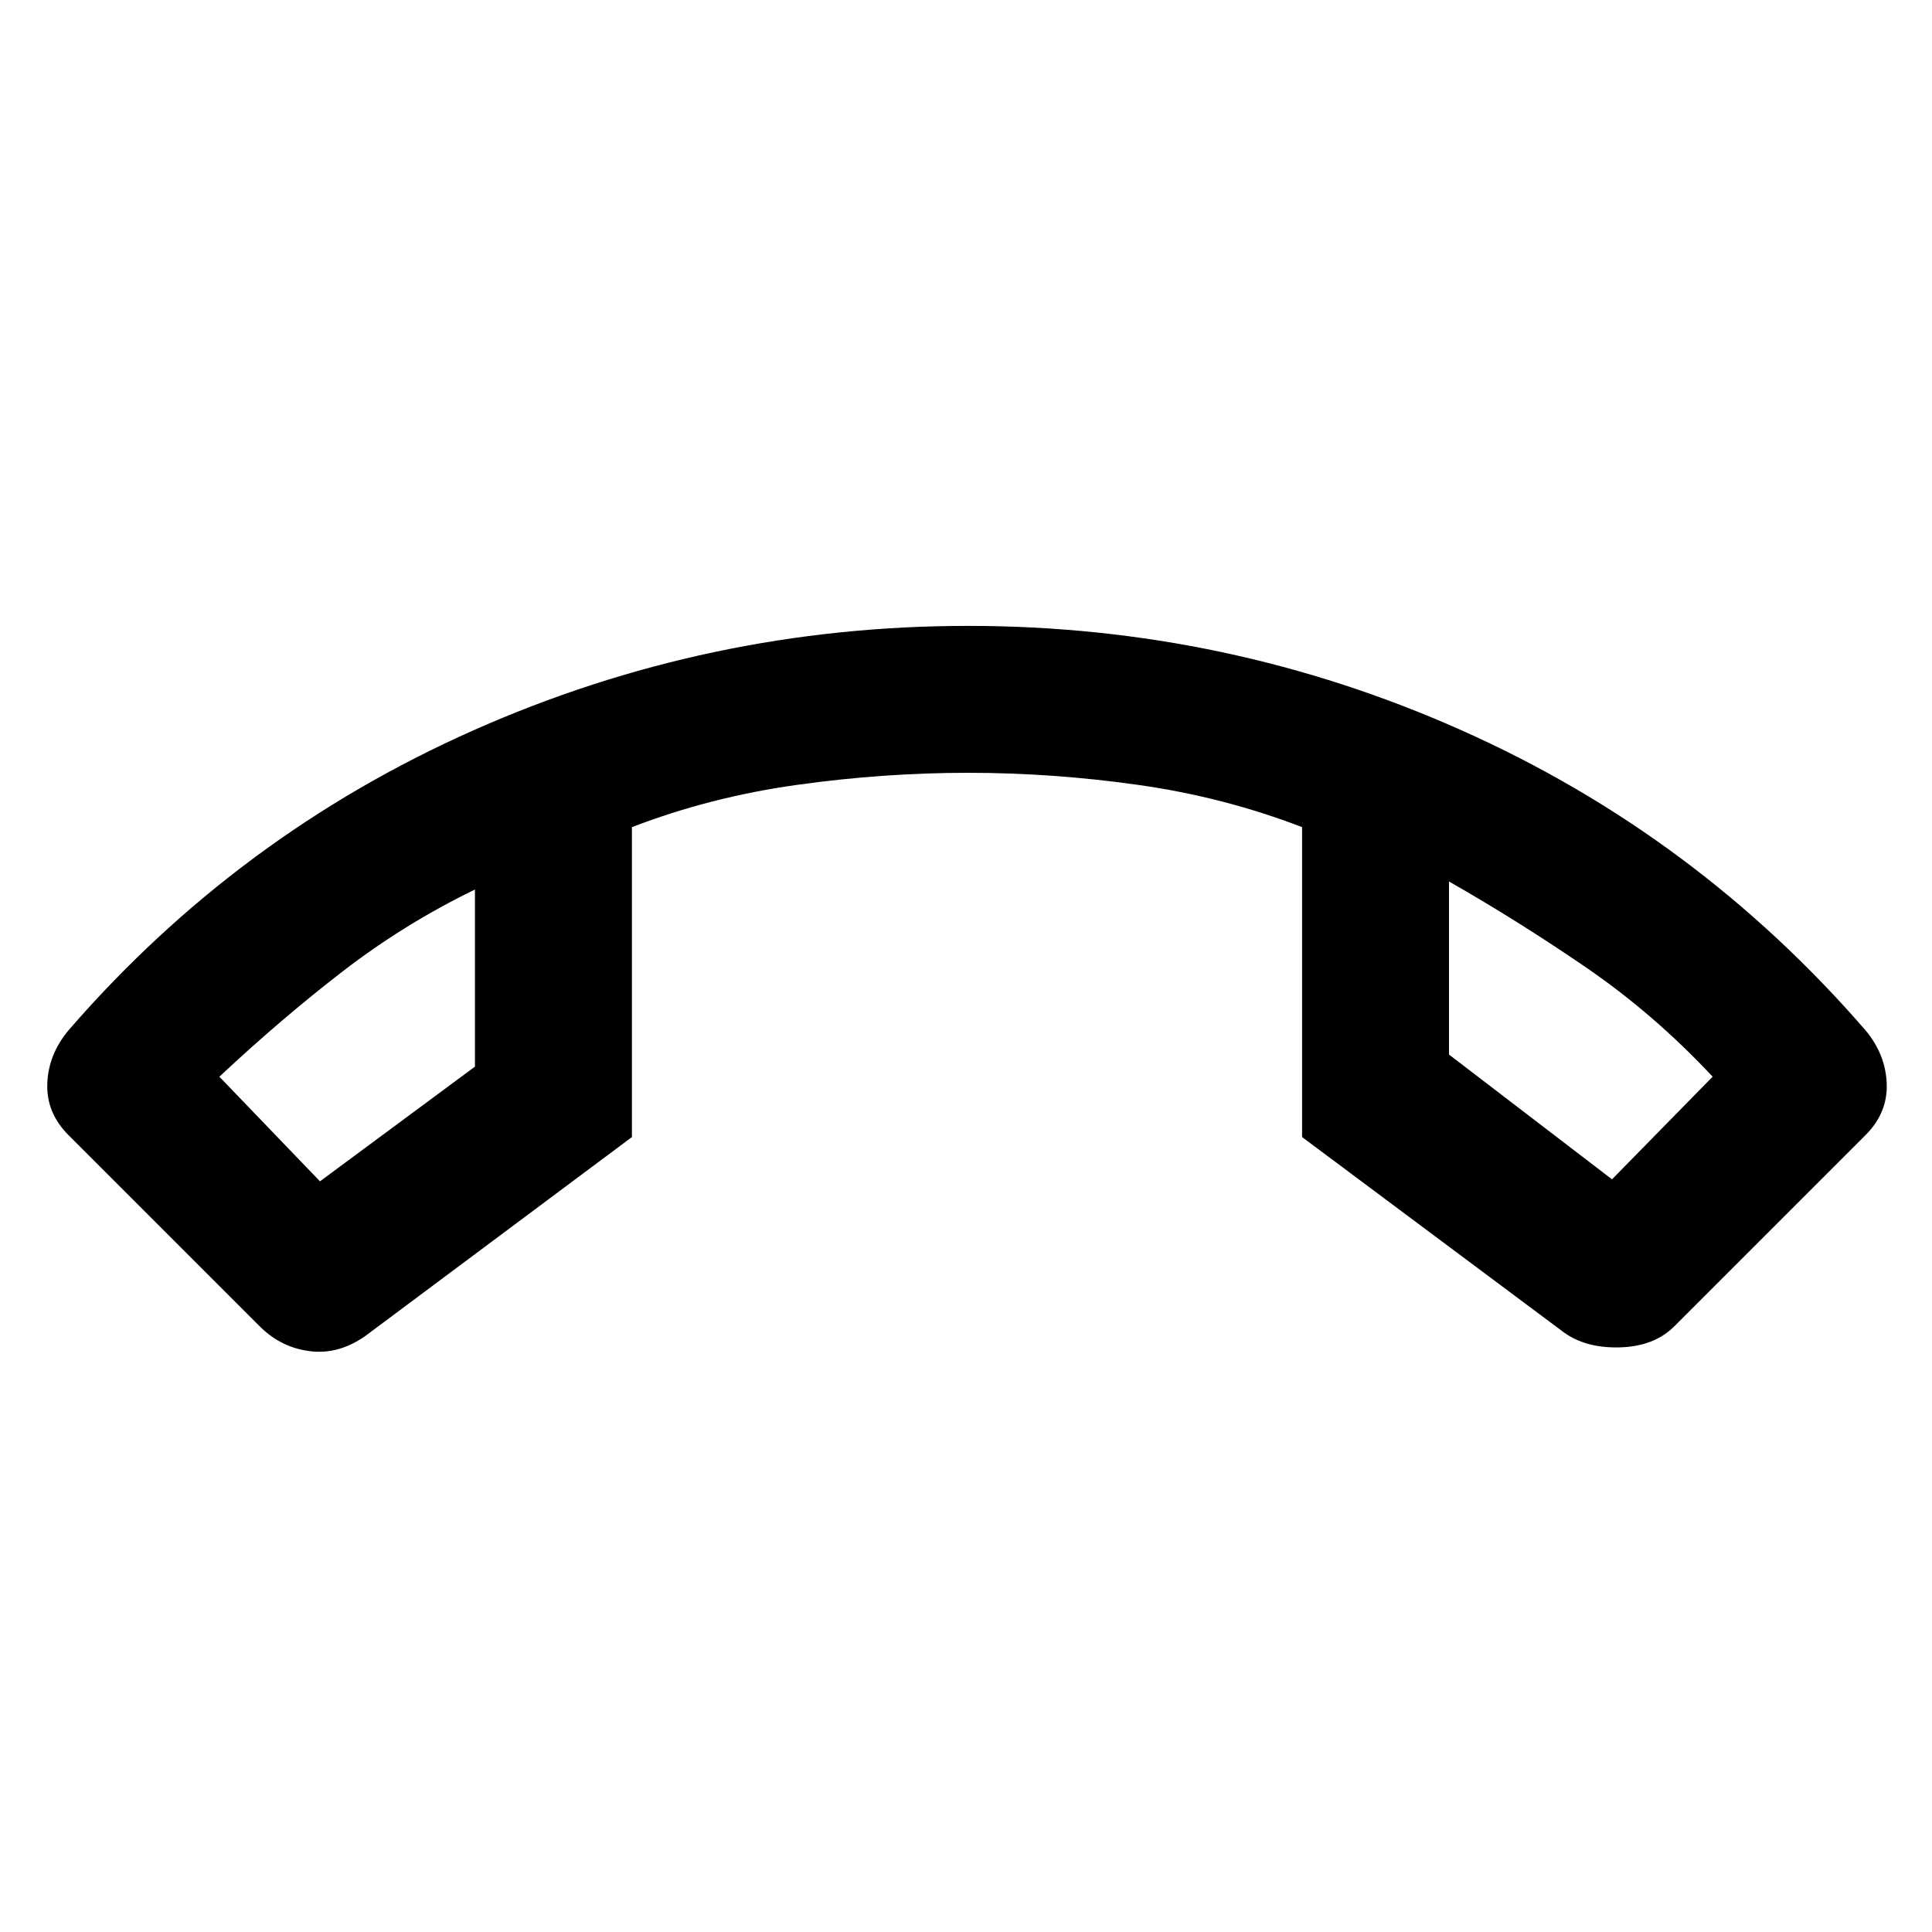 <svg xmlns="http://www.w3.org/2000/svg" height="48" width="48"><path d="M24.05 15.55Q30.5 15.55 36.325 18.15Q42.15 20.75 46.35 25.6Q46.85 26.2 46.875 26.925Q46.9 27.65 46.35 28.2L41.6 32.95Q41.1 33.45 40.25 33.475Q39.4 33.5 38.85 33.1L32.35 28.25V20.55Q30.4 19.8 28.275 19.5Q26.15 19.2 24.05 19.2Q21.95 19.2 19.8 19.5Q17.65 19.8 15.7 20.55V28.25L9.2 33.1Q8.5 33.65 7.75 33.575Q7 33.5 6.45 32.95L1.7 28.2Q1.15 27.65 1.175 26.925Q1.2 26.2 1.7 25.6Q5.9 20.75 11.75 18.15Q17.6 15.55 24.05 15.55ZM7.95 29.35 11.8 26.5V22.1Q10.05 22.95 8.525 24.125Q7 25.3 5.45 26.75ZM40.05 29.3 42.55 26.75Q41.1 25.2 39.425 24.05Q37.75 22.9 36 21.9V26.2ZM36 21.9Q36 21.9 36 21.9Q36 21.9 36 21.9ZM11.8 22.1Q11.8 22.1 11.8 22.1Q11.8 22.1 11.8 22.1Z"/></svg>